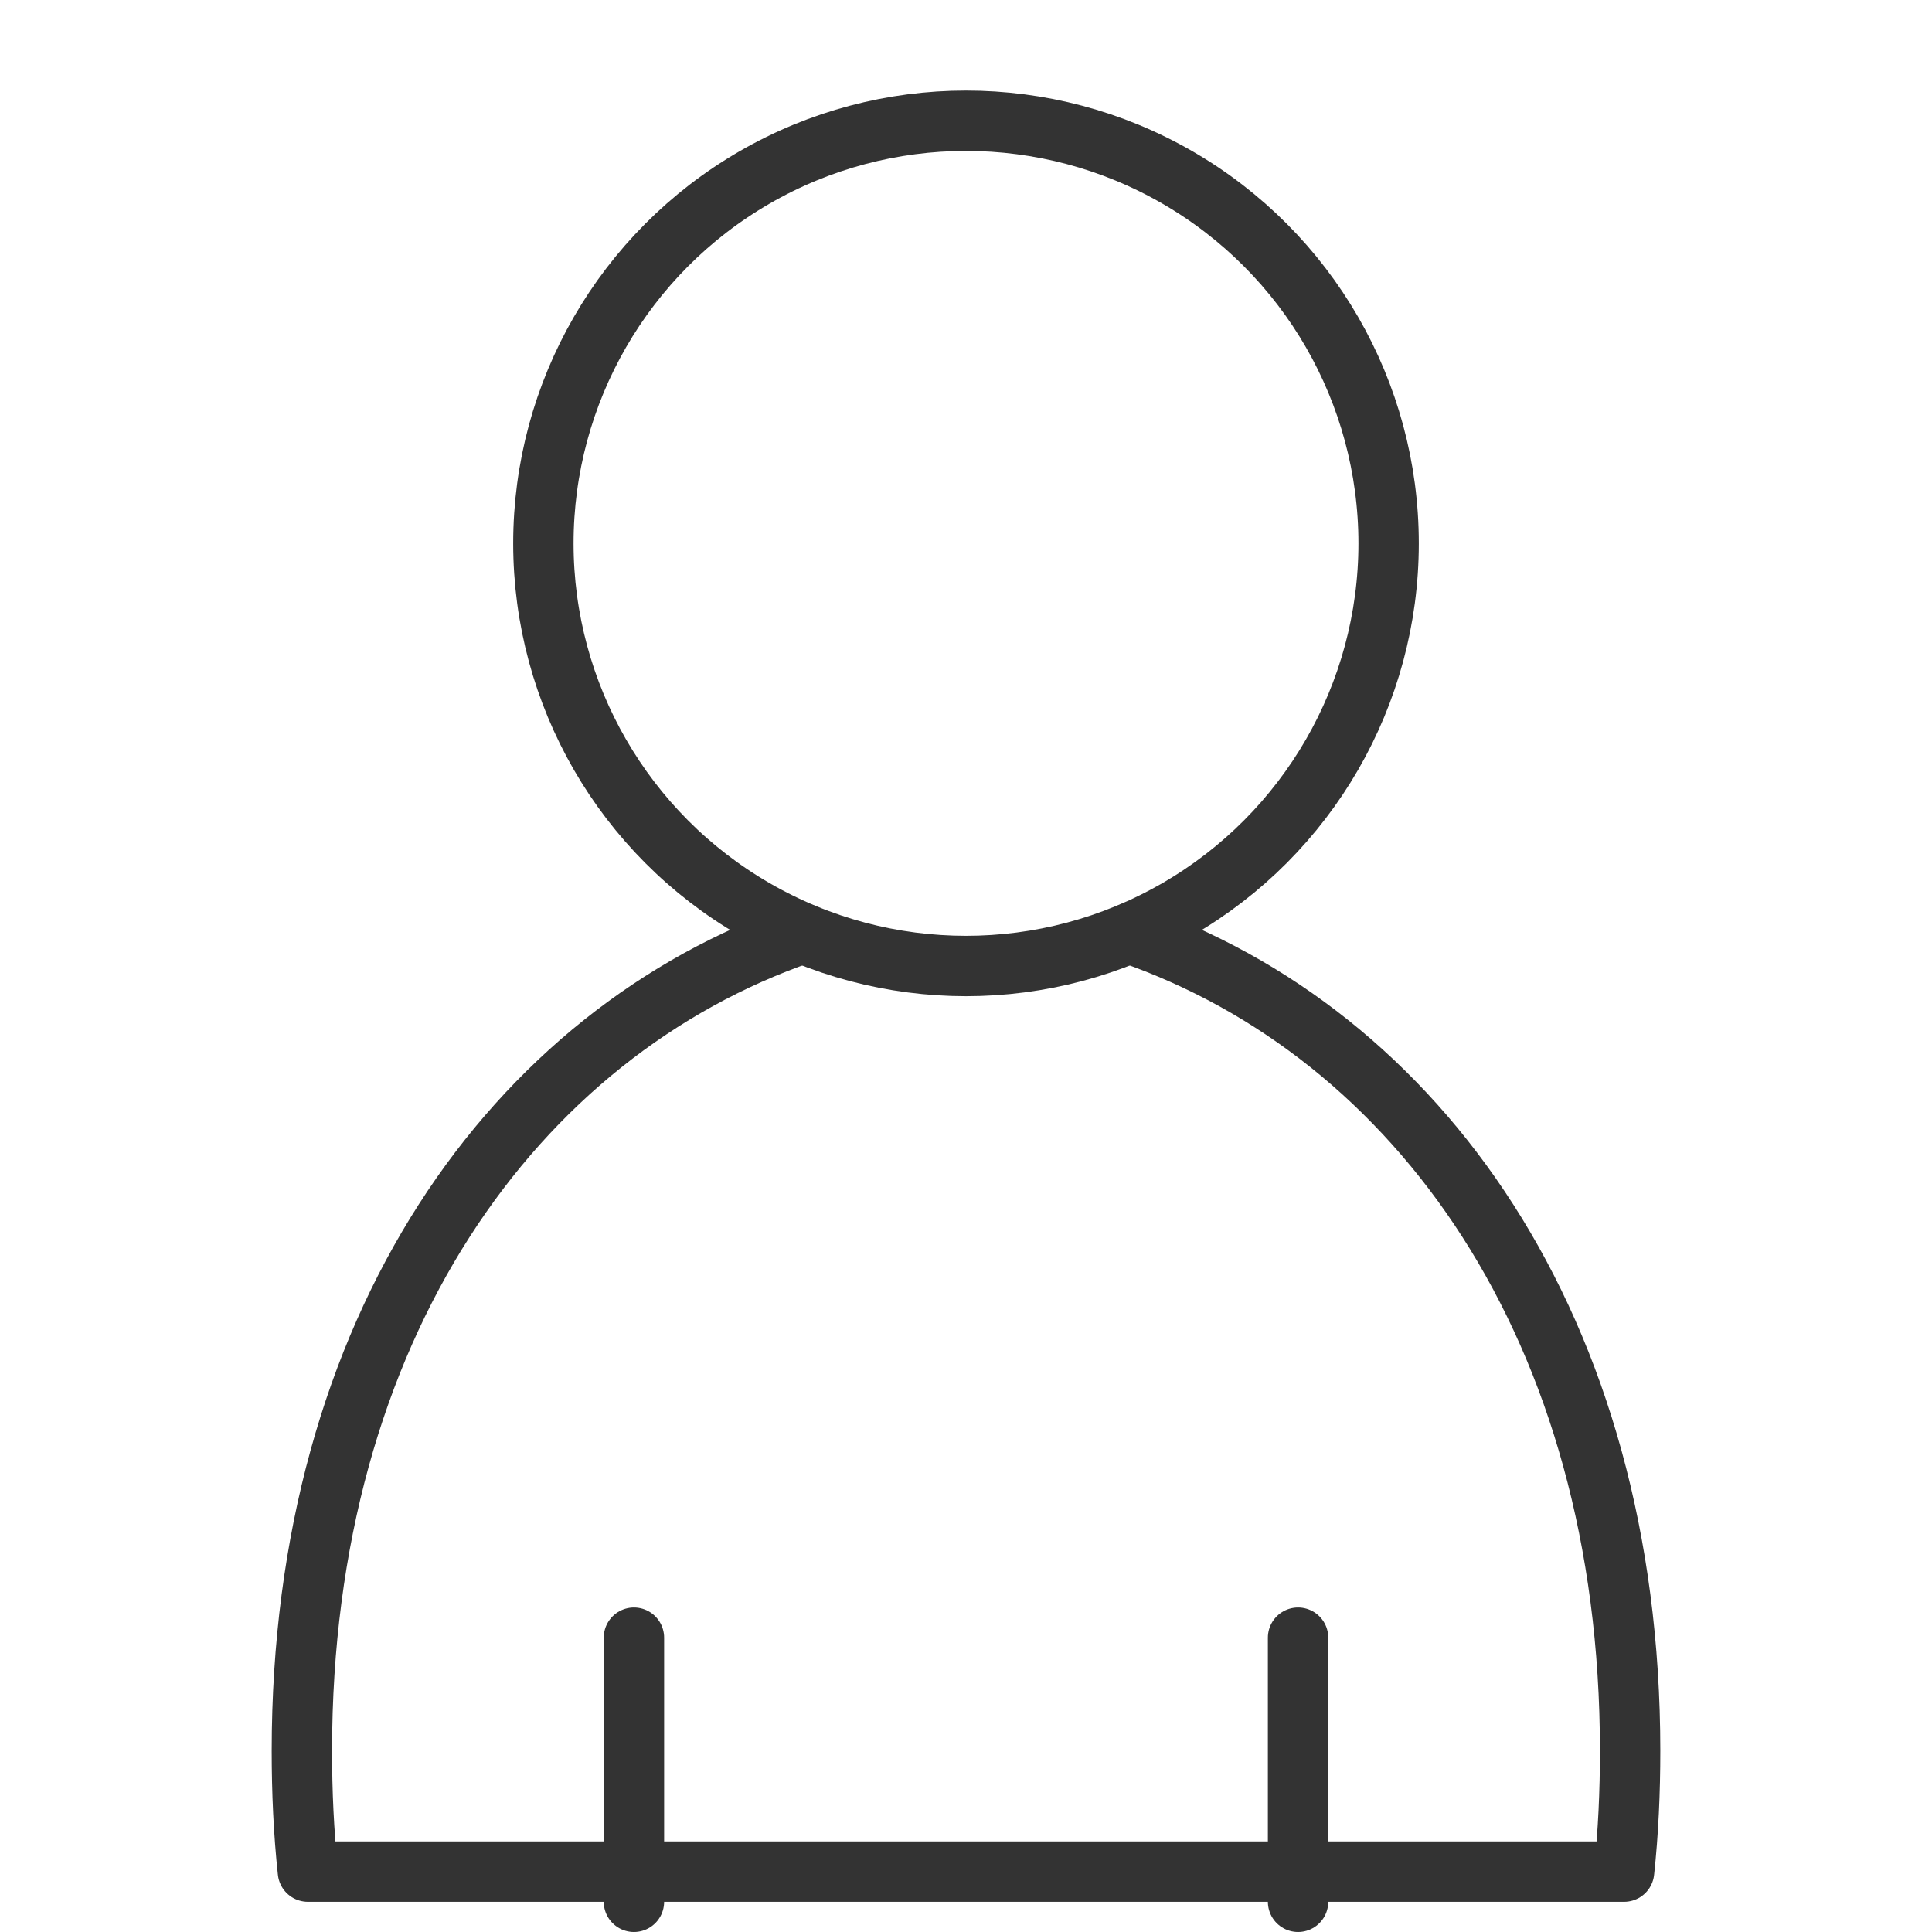 <svg xmlns="http://www.w3.org/2000/svg" viewBox="0 0 32 32"><g stroke="#333" stroke-linecap="round" stroke-linejoin="round" stroke-miterlimit="10" fill="none"><circle cx="16" cy="9" r="7"/><path d="M13.29 15.46C8.52 17.11 5 21.99 5 29c0 .68.03 1.35.1 2h21.8c.07-.65.1-1.32.1-2 0-7.01-3.52-11.89-8.29-13.54M10.5 31.5v-4.375m11 4.375v-4.375"/></g></svg>